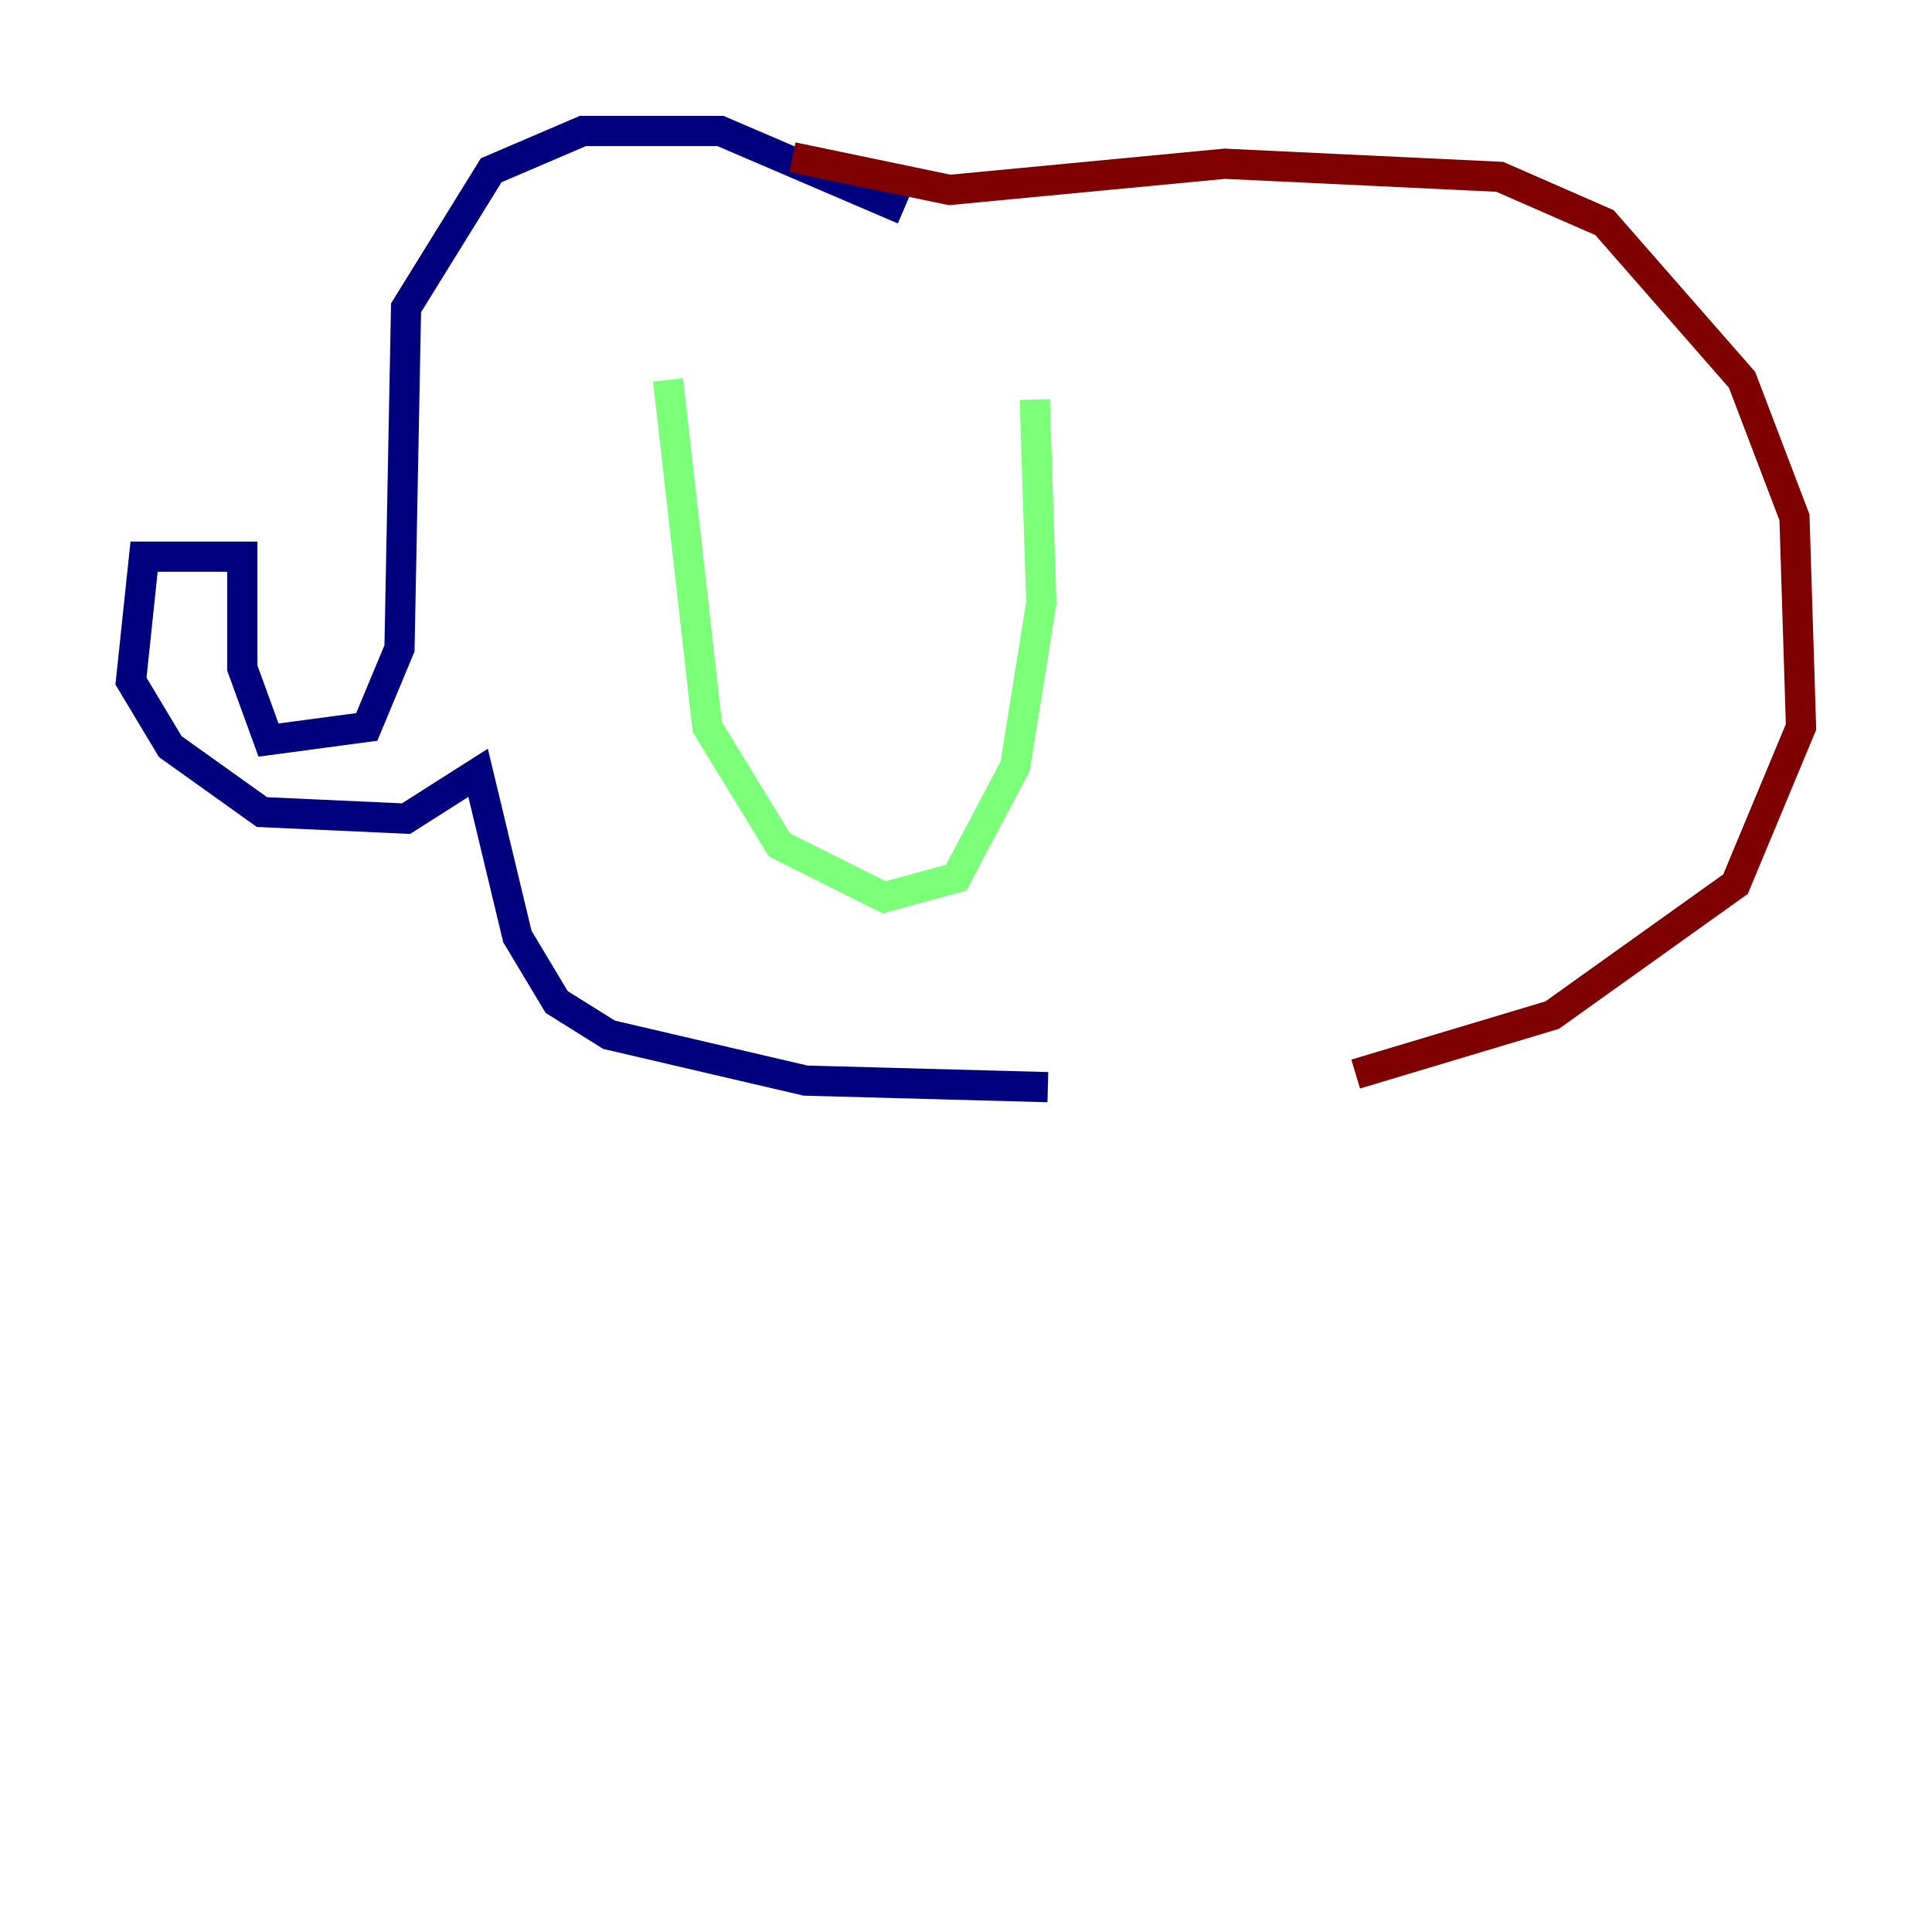 <?xml version="1.0" encoding="utf-8" ?>
<svg baseProfile="tiny" height="128" version="1.2" viewBox="0,0,128,128" width="128" xmlns="http://www.w3.org/2000/svg" xmlns:ev="http://www.w3.org/2001/xml-events" xmlns:xlink="http://www.w3.org/1999/xlink"><defs /><polyline fill="none" points="59.878,13.885 47.729,8.678 38.617,8.678 32.542,11.281 26.902,20.393 26.468,42.956 24.298,48.163 17.79,49.031 16.054,44.258 16.054,36.881 9.546,36.881 8.678,45.125 11.281,49.464 17.356,53.803 26.902,54.237 31.675,51.2 34.278,62.047 36.881,66.386 40.352,68.556 53.37,71.593 69.424,72.027" stroke="#00007f" stroke-width="2" /><polyline fill="none" points="44.258,25.166 46.861,48.163 51.634,55.973 58.576,59.444 63.349,58.142 67.254,50.766 68.99,39.919 68.556,26.468" stroke="#7cff79" stroke-width="2" /><polyline fill="none" points="52.502,10.414 62.915,12.583 81.139,10.848 99.363,11.715 106.305,14.752 115.417,25.166 118.888,34.278 119.322,48.163 114.983,58.576 102.834,67.254 89.817,71.159" stroke="#7f0000" stroke-width="2" /></svg>